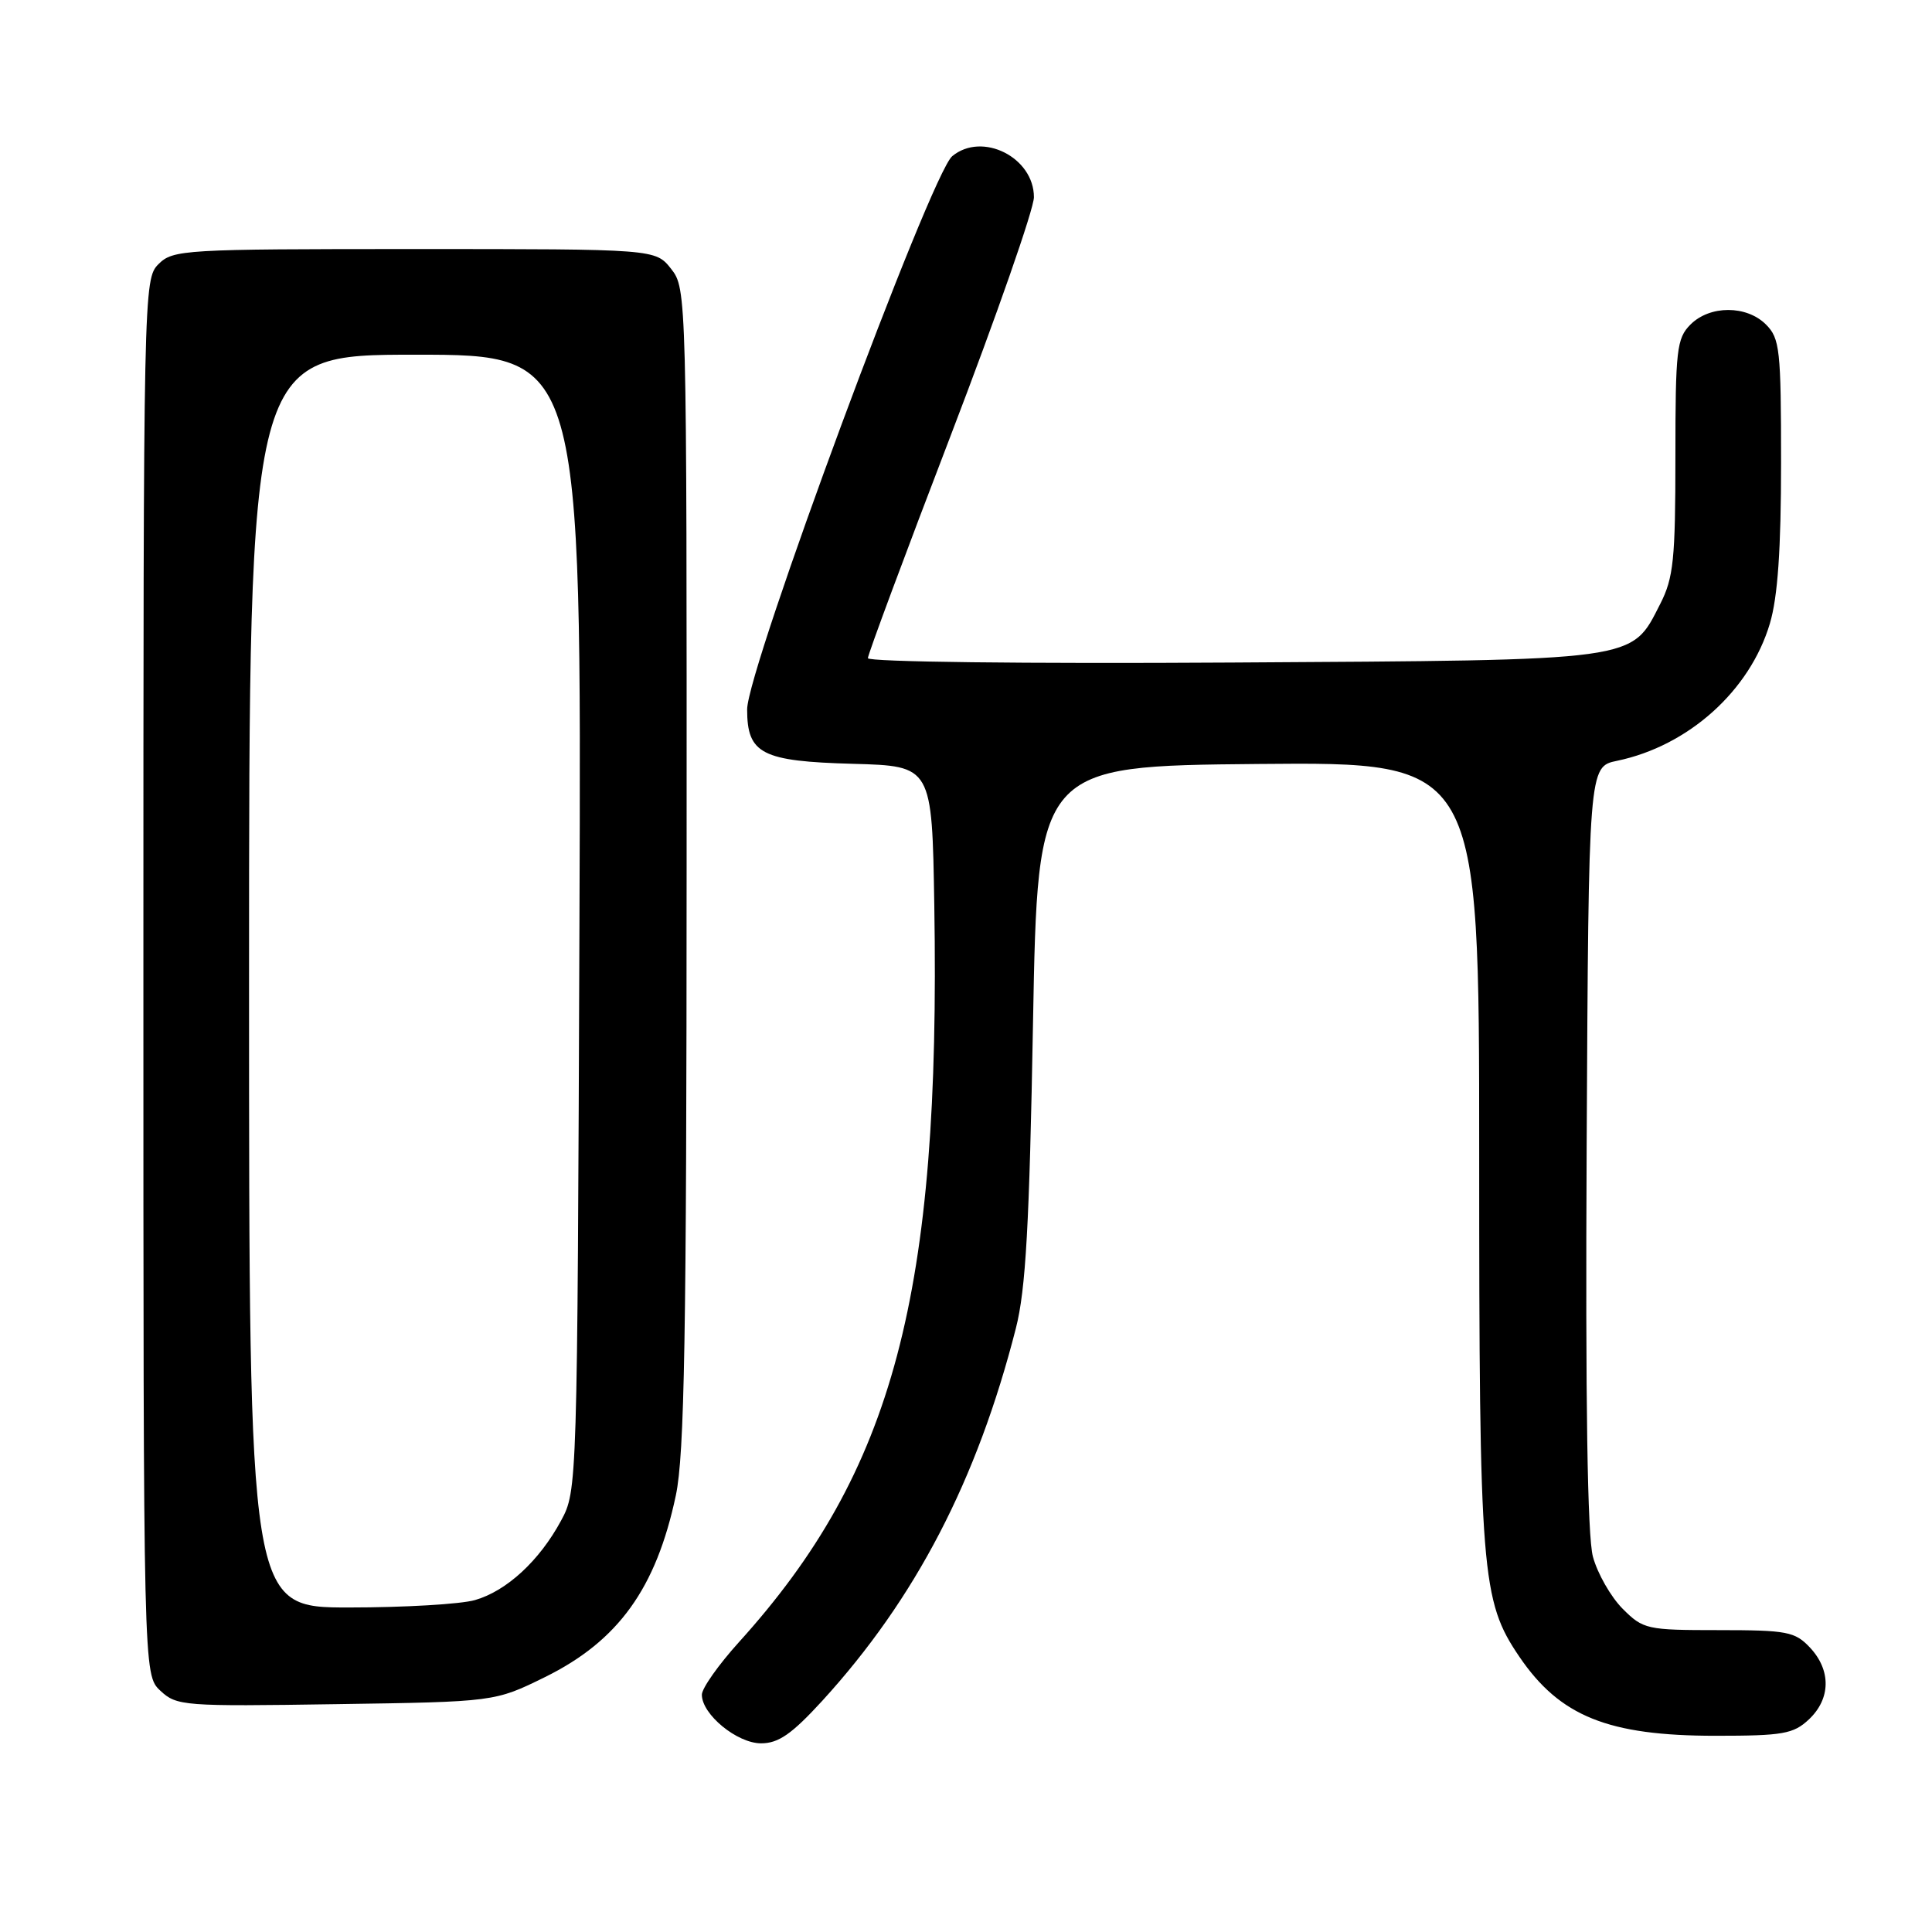<?xml version="1.0" encoding="UTF-8" standalone="no"?>
<!DOCTYPE svg PUBLIC "-//W3C//DTD SVG 1.1//EN" "http://www.w3.org/Graphics/SVG/1.1/DTD/svg11.dtd" >
<svg xmlns="http://www.w3.org/2000/svg" xmlns:xlink="http://www.w3.org/1999/xlink" version="1.1" viewBox="0 0 256 256">
 <g >
 <path fill="currentColor"
d=" M 108.97 225.35 C 121.32 211.82 129.46 196.17 134.61 176.00 C 135.92 170.87 136.40 162.34 136.88 135.50 C 137.50 101.50 137.50 101.50 166.75 101.23 C 196.00 100.97 196.00 100.97 196.00 152.77 C 196.00 208.60 196.28 212.10 201.32 219.52 C 206.69 227.42 213.08 230.00 227.31 230.00 C 236.26 230.00 237.63 229.76 239.69 227.83 C 242.59 225.10 242.65 221.32 239.83 218.31 C 237.84 216.20 236.81 216.00 227.75 216.00 C 218.20 216.00 217.74 215.90 215.00 213.16 C 213.44 211.59 211.67 208.49 211.07 206.27 C 210.34 203.53 210.07 185.88 210.24 151.90 C 210.50 101.59 210.50 101.59 214.27 100.81 C 223.73 98.84 231.88 91.52 234.52 82.61 C 235.56 79.11 236.00 72.80 236.00 61.32 C 236.00 46.33 235.84 44.84 234.00 43.00 C 231.43 40.43 226.57 40.43 224.00 43.00 C 222.17 44.83 222.00 46.33 222.00 60.54 C 222.00 74.13 221.75 76.57 219.99 80.02 C 216.09 87.66 217.50 87.46 163.25 87.79 C 135.72 87.96 115.00 87.71 115.00 87.21 C 115.00 86.72 119.95 73.41 126.00 57.64 C 132.05 41.86 137.00 27.68 137.00 26.13 C 137.00 20.85 130.15 17.41 126.18 20.69 C 123.32 23.05 99.00 88.66 99.00 94.00 C 99.00 99.89 100.92 100.88 113.04 101.21 C 123.50 101.50 123.50 101.50 123.80 120.00 C 124.64 171.53 118.42 194.95 97.88 217.63 C 95.20 220.60 93.00 223.71 93.00 224.56 C 93.00 227.17 97.67 231.00 100.85 231.00 C 103.16 231.00 104.92 229.77 108.97 225.35 Z  M 72.22 222.22 C 81.93 217.43 86.94 210.47 89.55 198.16 C 90.70 192.76 90.97 177.01 90.98 114.88 C 91.00 38.88 90.98 38.25 88.93 35.63 C 86.85 33.00 86.85 33.00 54.93 33.00 C 24.33 33.00 22.92 33.08 21.00 35.00 C 19.03 36.97 19.00 38.33 19.00 129.46 C 19.00 221.92 19.00 221.92 21.25 224.03 C 23.41 226.05 24.31 226.12 44.53 225.81 C 65.55 225.50 65.55 225.50 72.22 222.22 Z  M 33.00 130.00 C 33.00 47.00 33.00 47.00 55.03 47.00 C 77.06 47.00 77.06 47.00 76.78 122.25 C 76.50 197.18 76.49 197.52 74.34 201.50 C 71.48 206.80 67.13 210.82 62.93 212.02 C 61.05 212.56 53.55 213.00 46.26 213.00 C 33.00 213.00 33.00 213.00 33.00 130.00 Z "/>
</g>
</svg>